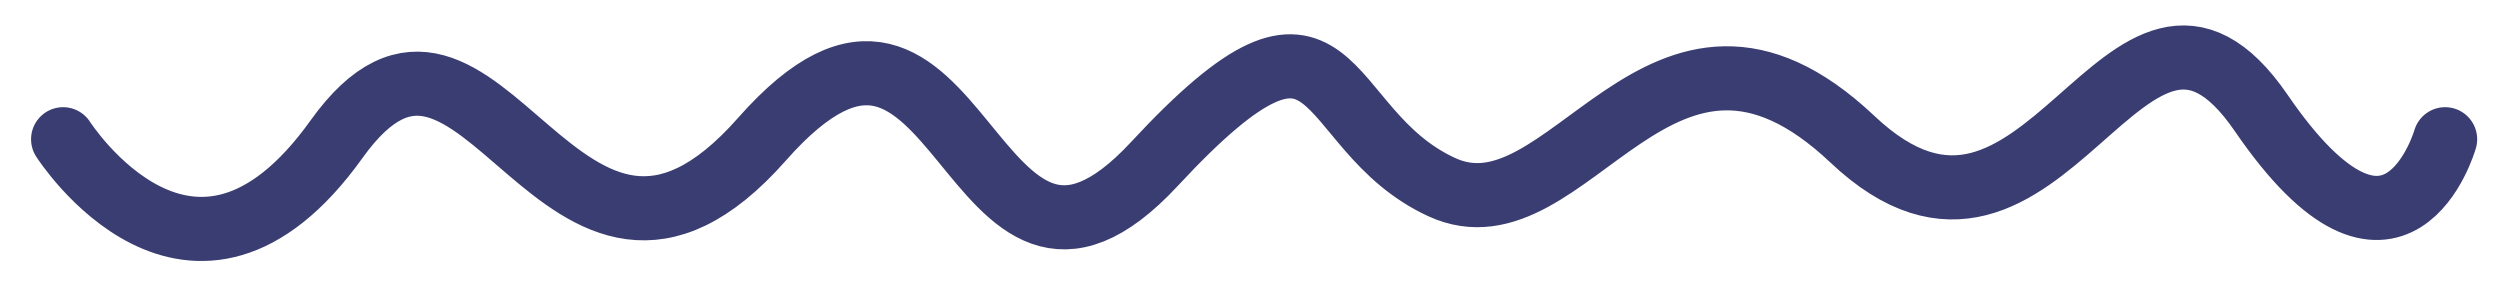 <svg width="78" height="9" viewBox="0 0 78 9" fill="none" xmlns="http://www.w3.org/2000/svg">
<path d="M1.969 4.344C1.969 4.344 5.992 10.642 10.499 4.344C15.006 -1.954 17.471 11.487 23.773 4.344C30.075 -2.799 30.14 11.445 36.022 5.111C41.903 -1.223 41.013 4.012 44.984 5.839C48.955 7.666 51.794 -1.323 57.795 4.344C63.797 10.011 66.338 -2.621 70.55 3.526C74.762 9.674 76.288 4.344 76.288 4.344" stroke="#3A3D72" stroke-width="2" stroke-linecap="round"/>
</svg>
